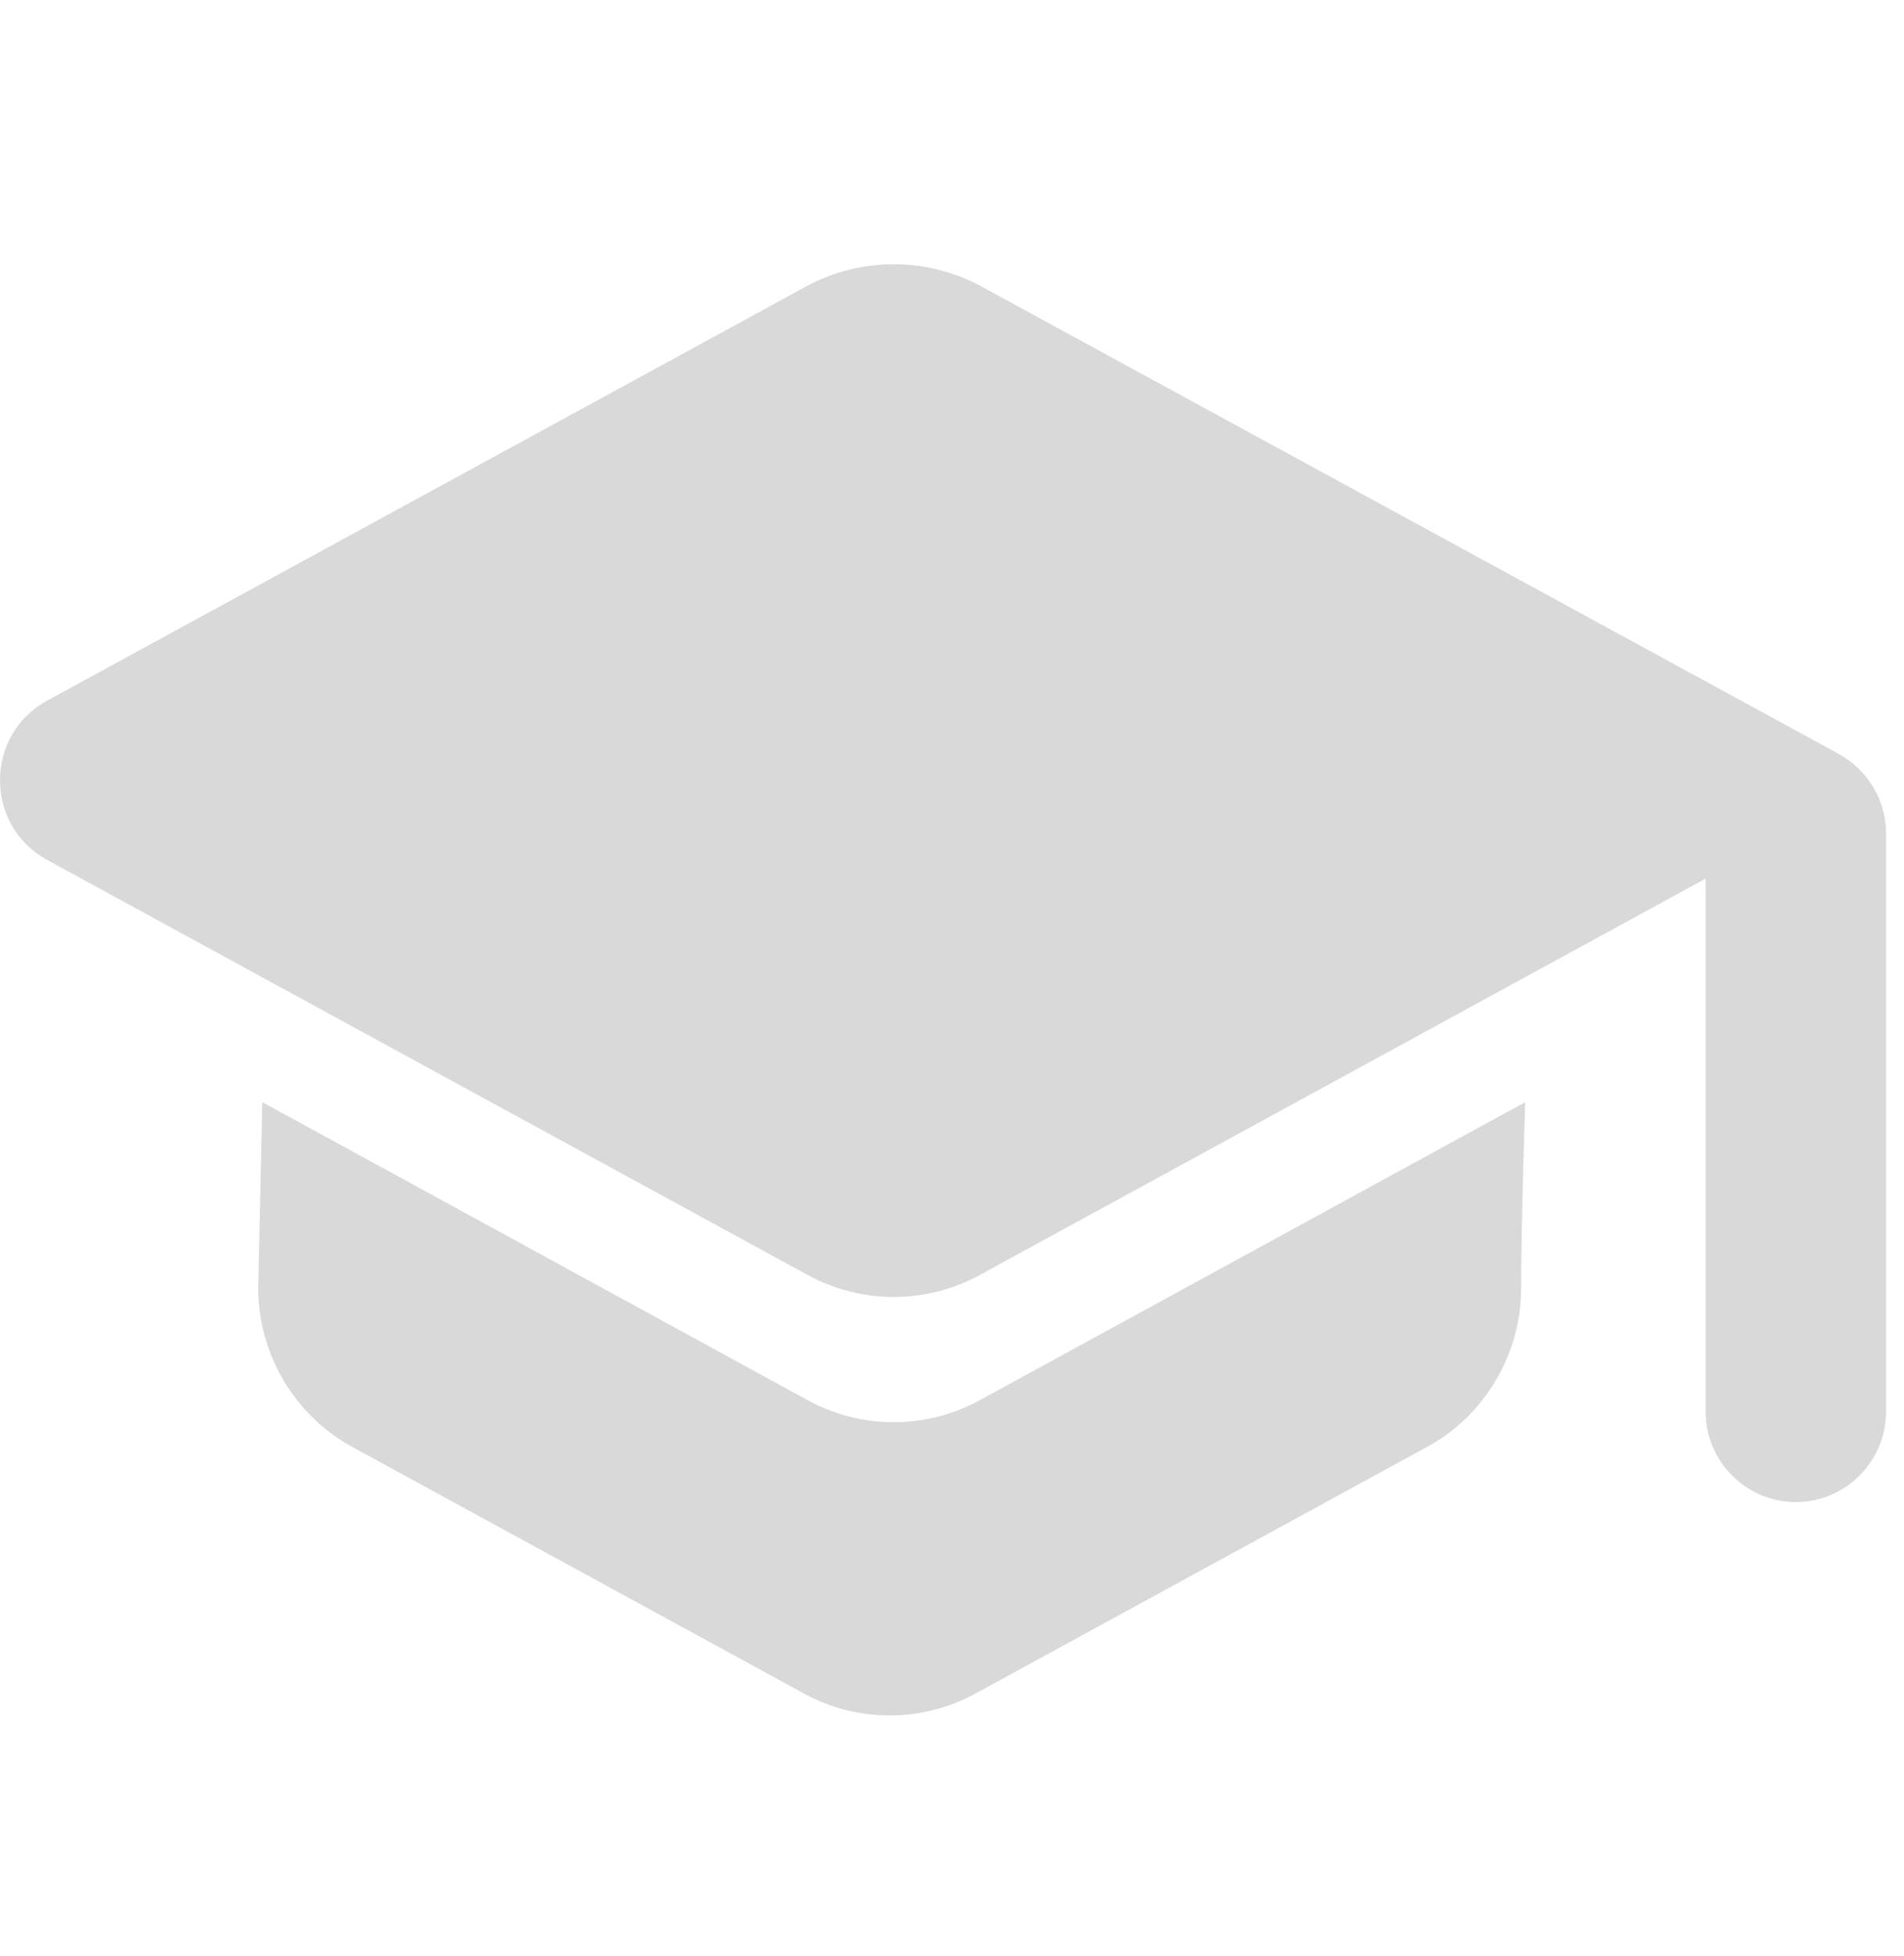 <svg width="37" height="38" viewBox="0 0 37 29" fill="none" xmlns="http://www.w3.org/2000/svg">
<path opacity="0.75" d="M5.097 16.916L5.018 20.527C5.018 21.807 5.72 22.999 6.841 23.612L15.607 28.398C16.658 28.977 17.92 28.977 18.972 28.398C18.972 28.398 26.615 24.226 27.737 23.612C28.859 22.999 29.56 21.807 29.56 20.527C29.56 19.247 29.639 16.916 29.639 16.916L19.051 22.701C17.999 23.279 16.737 23.279 15.685 22.701L10.391 19.808L5.097 16.916ZM15.685 1.055L0.907 9.119C-0.302 9.785 -0.302 11.538 0.907 12.204L15.685 20.268C16.737 20.846 17.999 20.846 19.051 20.268L33.145 12.572V22.933C33.145 23.897 33.934 24.686 34.898 24.686C35.862 24.686 36.651 23.897 36.651 22.933V11.696C36.651 11.047 36.3 10.469 35.739 10.153L19.051 1.055C18.533 0.779 17.955 0.634 17.368 0.634C16.781 0.634 16.203 0.779 15.685 1.055Z" fill="#CCCCCC"/>
</svg>
